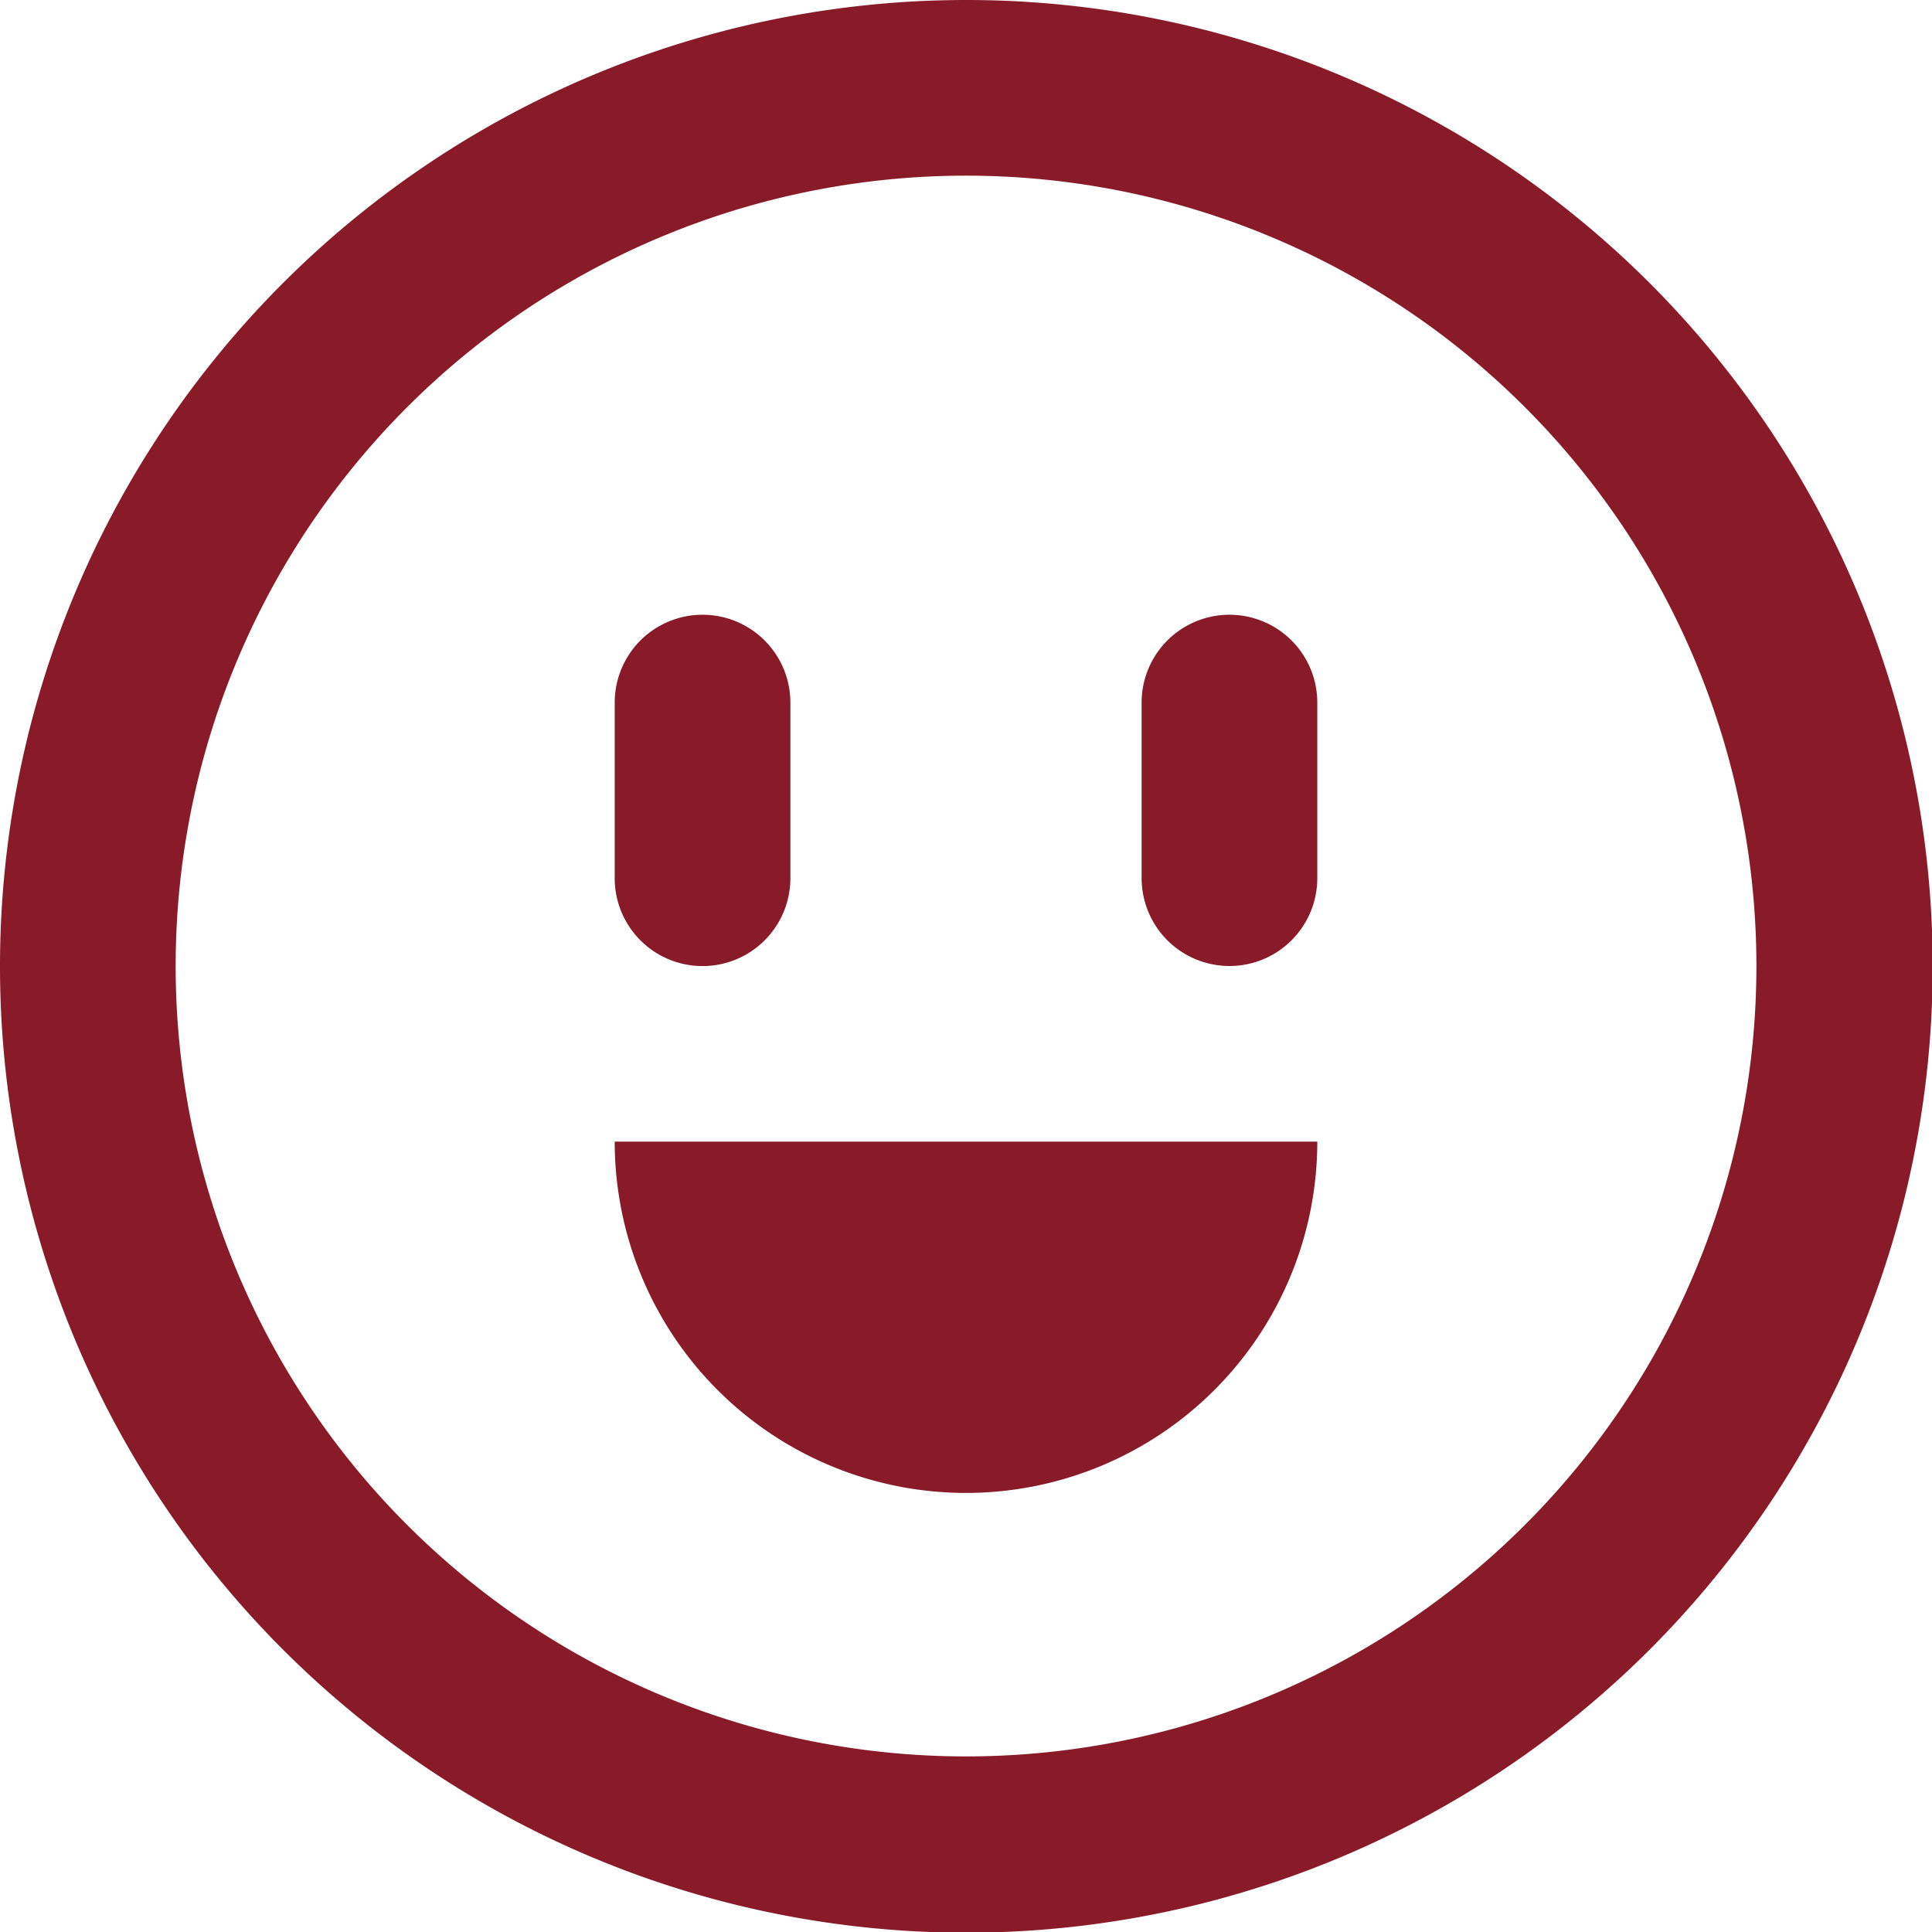 <svg xmlns="http://www.w3.org/2000/svg" width="25.791" height="25.791" viewBox="0 0 25.791 25.791">
  <path id="reshot-icon-happy-smile-8EPDURXM6K" d="M13.9,1a12.9,12.9,0,1,0,12.9,12.9A12.9,12.9,0,0,0,13.9,1Zm0,23.447A10.551,10.551,0,1,1,24.447,13.9,10.551,10.551,0,0,1,13.9,24.447ZM9.206,12.723V10.379a1.172,1.172,0,0,1,2.345,0v2.345a1.172,1.172,0,0,1-2.345,0Zm9.379-2.345v2.345a1.172,1.172,0,1,1-2.345,0V10.379a1.172,1.172,0,0,1,2.345,0ZM9.206,16.24h9.379a4.689,4.689,0,0,1-9.379,0Z" transform="translate(-1 -1)" fill="#891a28"/>
</svg>
